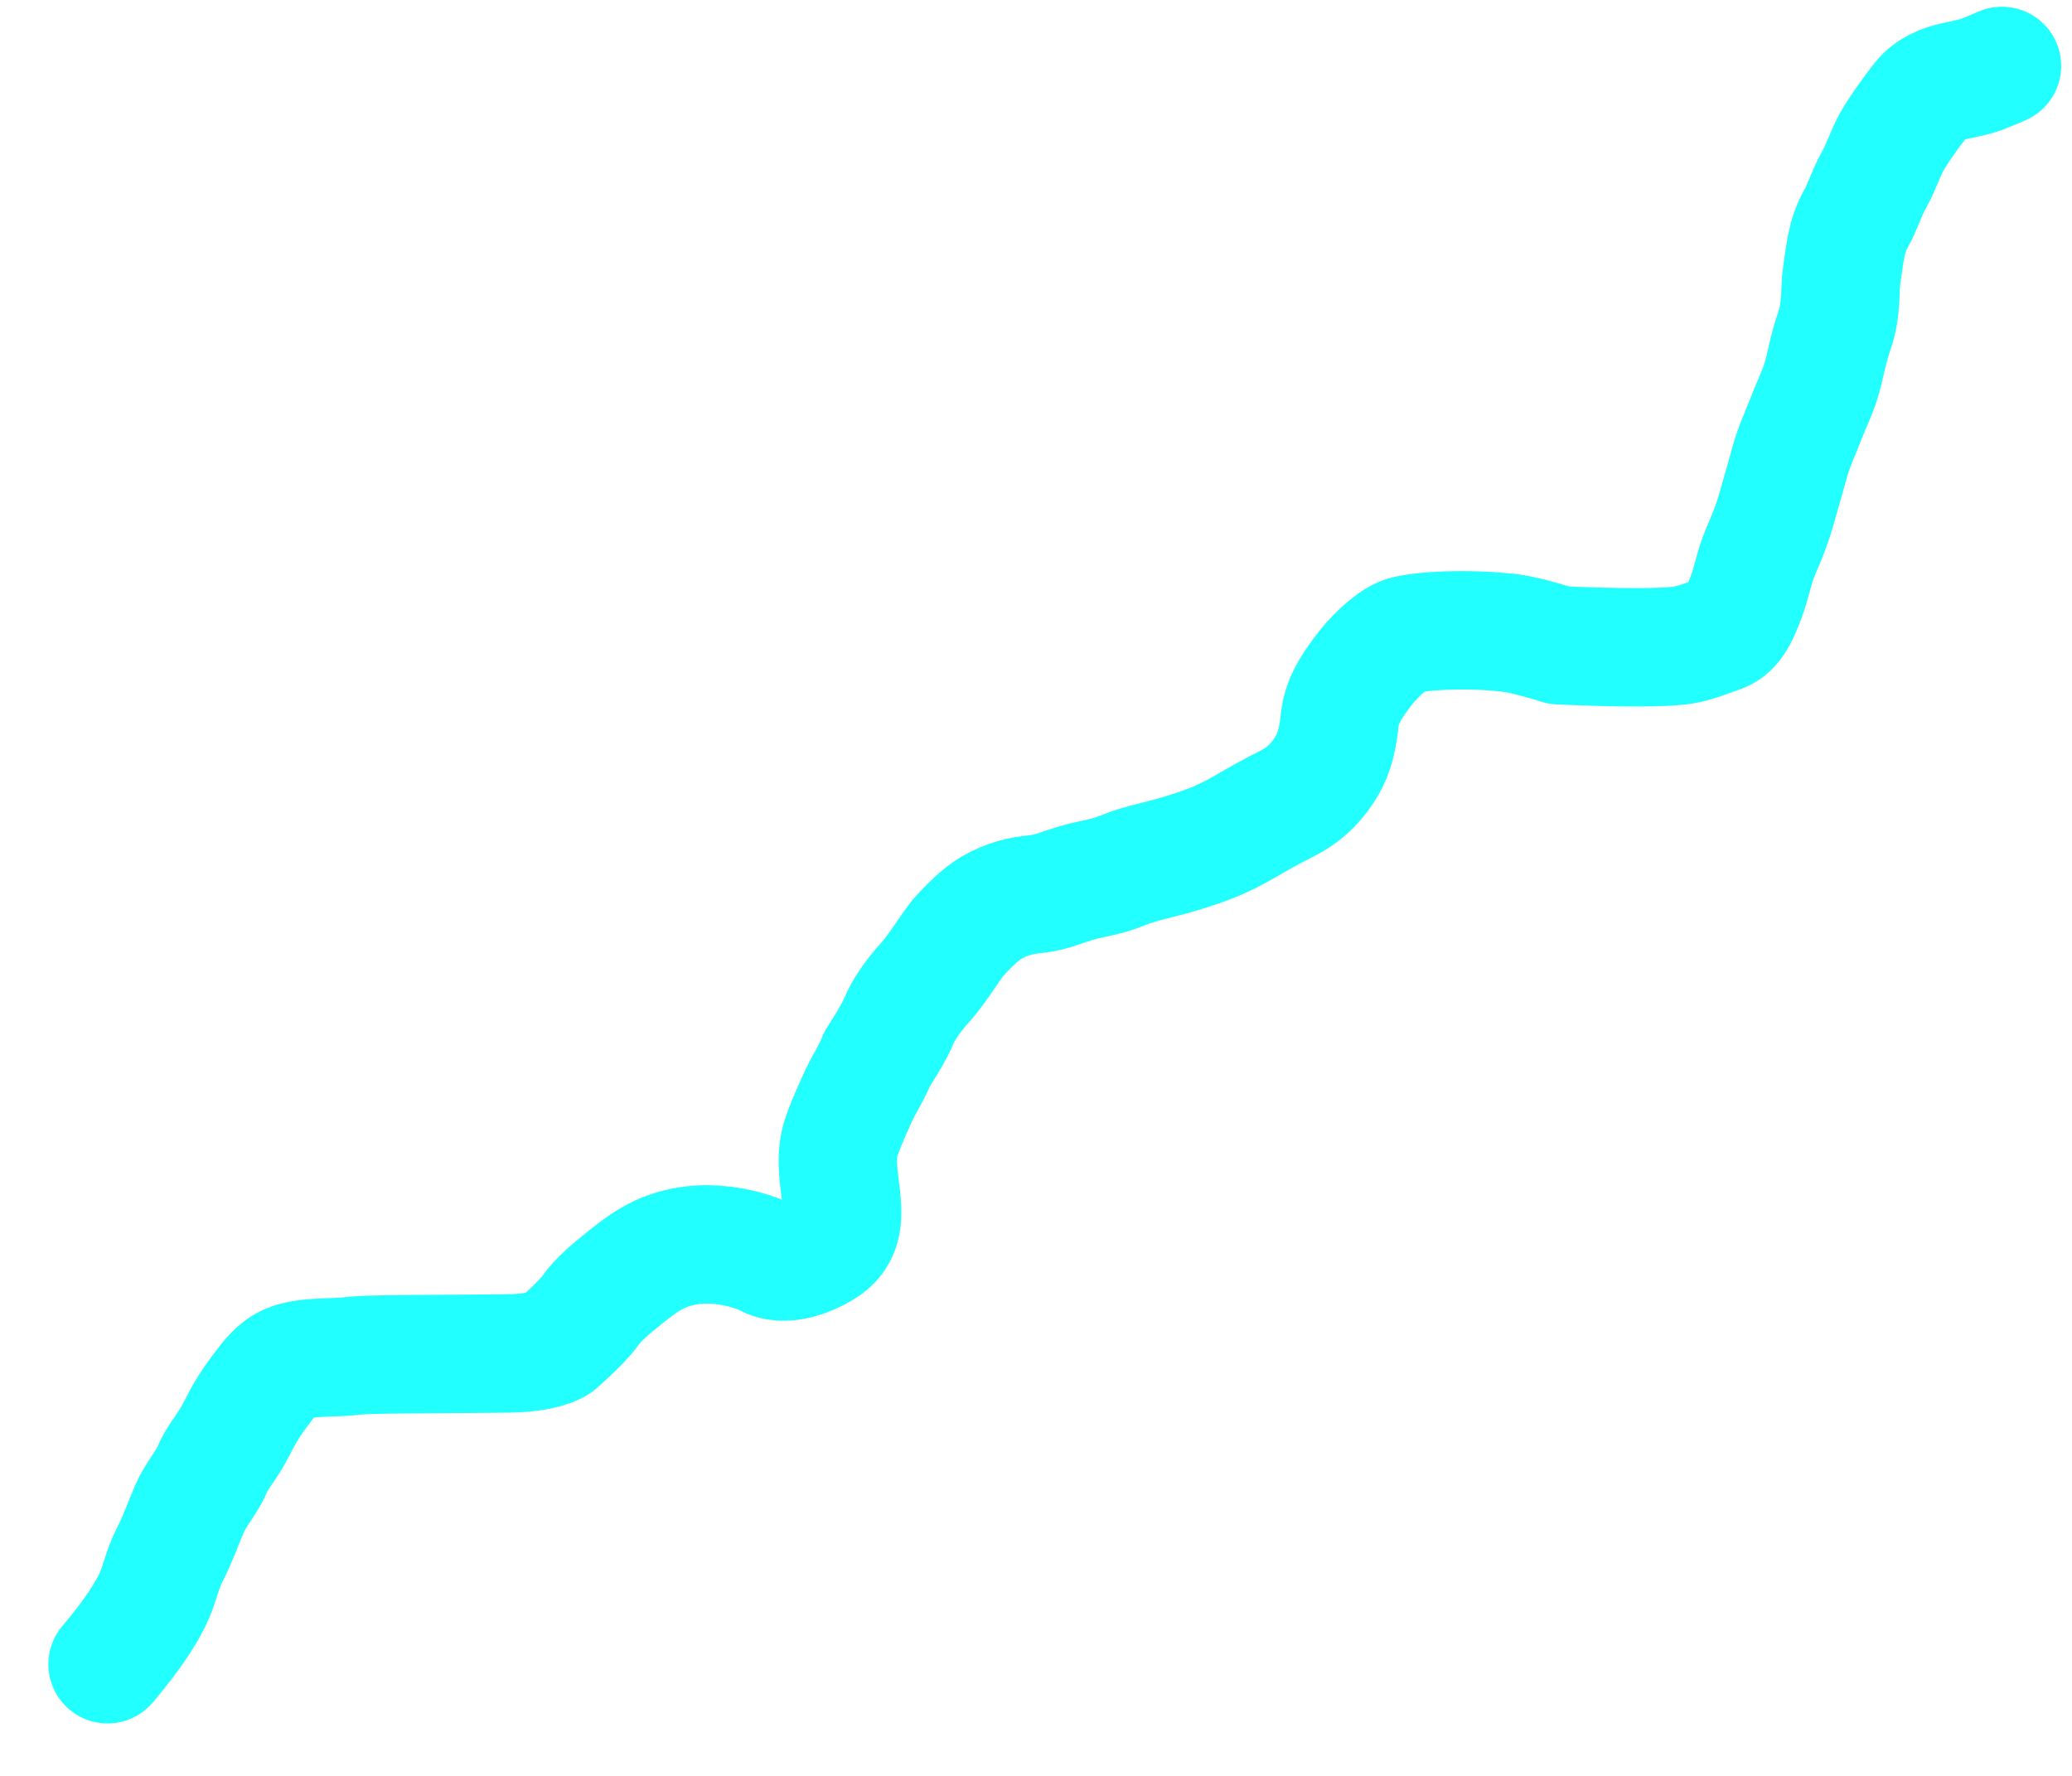 <svg width="35" height="30" viewBox="0 0 35 30" fill="none" xmlns="http://www.w3.org/2000/svg">
<path d="M1.817 28.114C2.274 27.574 2.485 27.224 2.6 26.971C2.702 26.743 2.749 26.49 2.864 26.271C2.997 26.016 3.101 25.721 3.198 25.494C3.301 25.252 3.506 25.022 3.586 24.821C3.668 24.613 3.84 24.445 3.99 24.148C4.117 23.896 4.228 23.711 4.386 23.502C4.528 23.313 4.667 23.117 4.879 23.029C5.159 22.913 5.565 22.942 5.864 22.915C5.935 22.909 5.987 22.889 6.52 22.881C7.052 22.872 8.063 22.872 8.61 22.863C9.209 22.853 9.411 22.706 9.411 22.706C9.411 22.706 9.824 22.348 9.966 22.147C10.105 21.949 10.318 21.772 10.582 21.562C10.838 21.358 11.057 21.195 11.39 21.098C12.186 20.866 12.939 21.237 12.939 21.237C12.939 21.237 13.264 21.48 13.909 21.09C14.554 20.699 13.972 19.903 14.217 19.194C14.31 18.924 14.499 18.521 14.499 18.521C14.603 18.296 14.736 18.102 14.815 17.892C14.815 17.892 15.088 17.473 15.176 17.263C15.265 17.053 15.405 16.843 15.633 16.59C15.824 16.378 16.003 16.075 16.179 15.847C16.179 15.847 16.499 15.472 16.769 15.322C17.029 15.179 17.235 15.13 17.499 15.104C17.769 15.077 17.974 14.973 18.23 14.903C18.448 14.843 18.696 14.816 18.969 14.702C19.2 14.606 19.453 14.553 19.717 14.483C19.981 14.413 20.192 14.344 20.404 14.265C20.629 14.181 20.826 14.082 21.037 13.959C21.257 13.832 21.459 13.715 21.723 13.584C22.012 13.441 22.199 13.261 22.358 13.025C22.498 12.816 22.586 12.597 22.631 12.161C22.664 11.841 22.832 11.601 22.991 11.382C23.195 11.101 23.466 10.849 23.677 10.752C23.896 10.653 24.831 10.604 25.552 10.699C25.801 10.732 26.335 10.9 26.335 10.9C26.335 10.9 27.682 10.971 28.333 10.91C28.605 10.884 28.834 10.779 29.064 10.7C29.295 10.621 29.398 10.342 29.495 10.089C29.587 9.851 29.627 9.574 29.75 9.294C29.867 9.028 29.944 8.822 30.006 8.603C30.081 8.339 30.155 8.088 30.226 7.826C30.302 7.543 30.419 7.302 30.499 7.092C30.583 6.868 30.683 6.673 30.754 6.454C30.835 6.203 30.86 5.956 30.991 5.572C31.117 5.205 31.071 4.873 31.115 4.61C31.164 4.316 31.177 4 31.352 3.693C31.466 3.493 31.528 3.265 31.651 3.046C31.79 2.8 31.845 2.583 31.968 2.373C32.091 2.163 32.267 1.92 32.443 1.692C32.588 1.505 32.812 1.412 33.024 1.368C33.236 1.324 33.411 1.289 33.543 1.228C33.605 1.202 33.657 1.185 33.817 1.114" stroke="#22FFFF" stroke-width="2" stroke-linecap="round" stroke-linejoin="round"/>
</svg>
